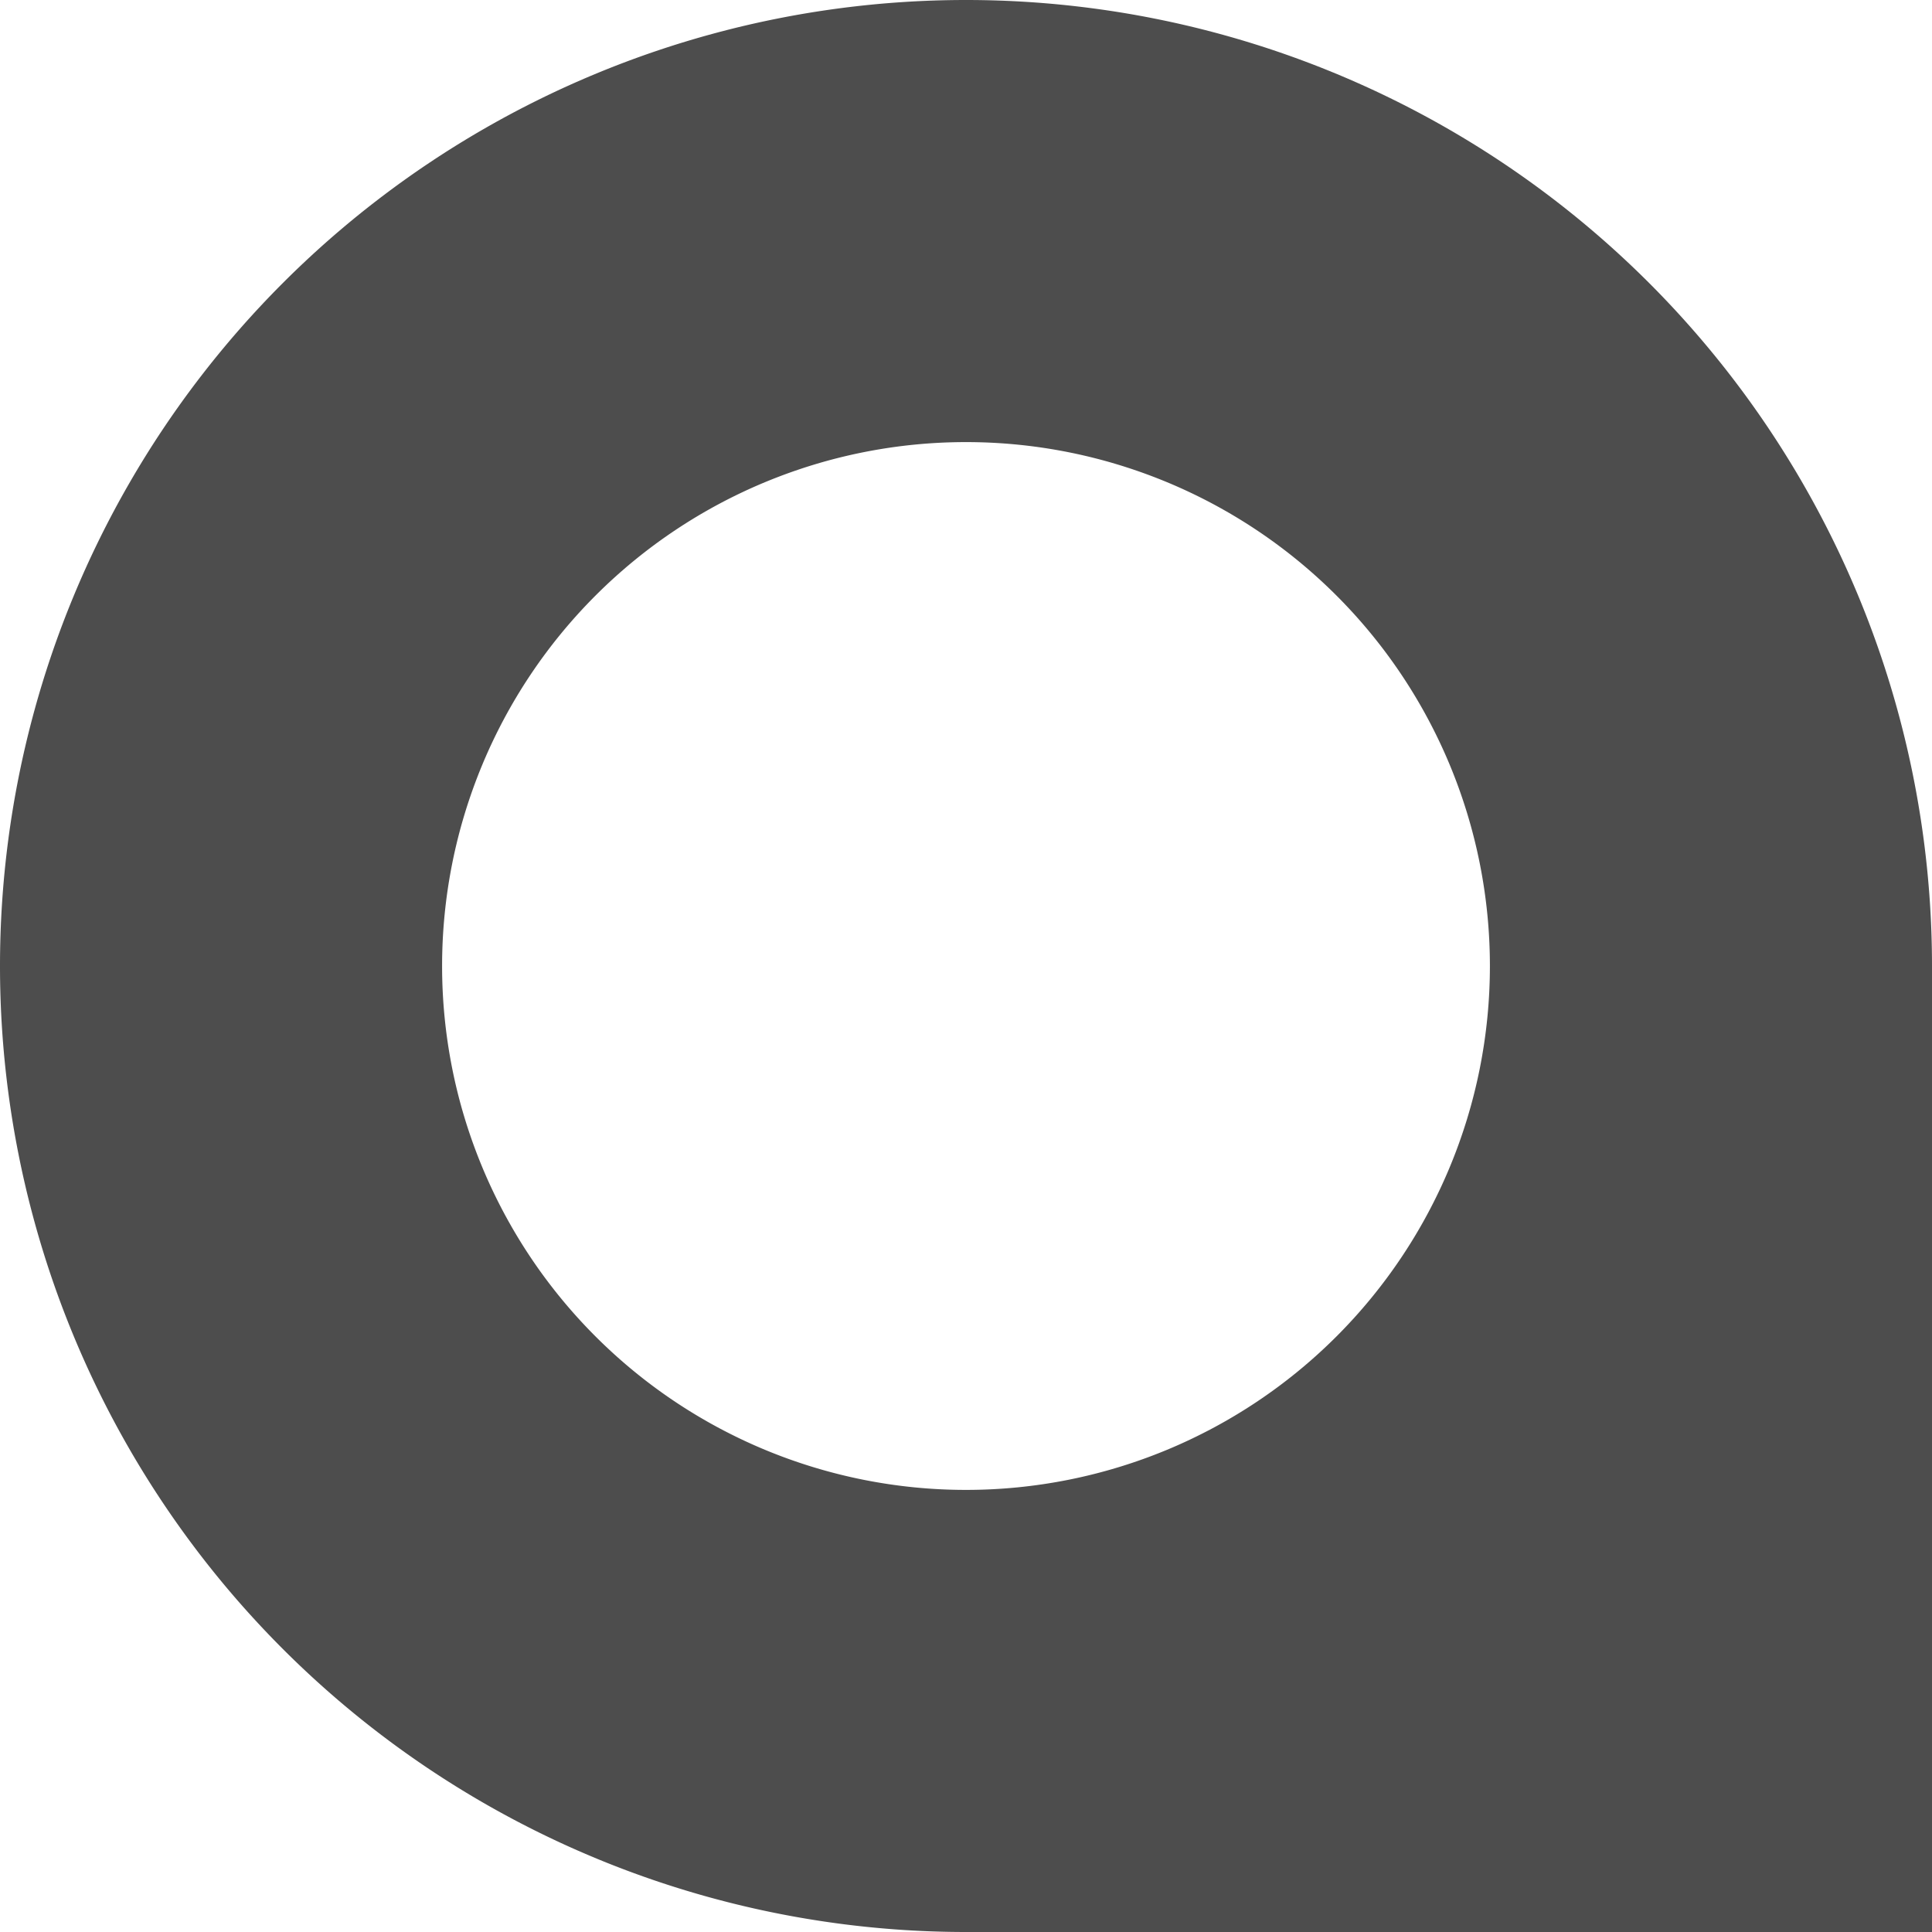<svg id="Layer_1" data-name="Layer 1" xmlns="http://www.w3.org/2000/svg" viewBox="0 0 24.56 24.56"><defs><style>.cls-1{fill:#4d4d4d;}</style></defs><title>resume</title><path class="cls-1" d="M865.93,2091.36h0a12.28,12.28,0,0,0-12.28,12.28h0a12.28,12.28,0,0,0,12.28,12.28h12.28v-12.28A12.28,12.28,0,0,0,865.93,2091.36Zm0,18.94a6.66,6.66,0,1,1,6.66-6.66A6.66,6.66,0,0,1,865.93,2110.3Z" transform="translate(-853.65 -2091.36)"/></svg>